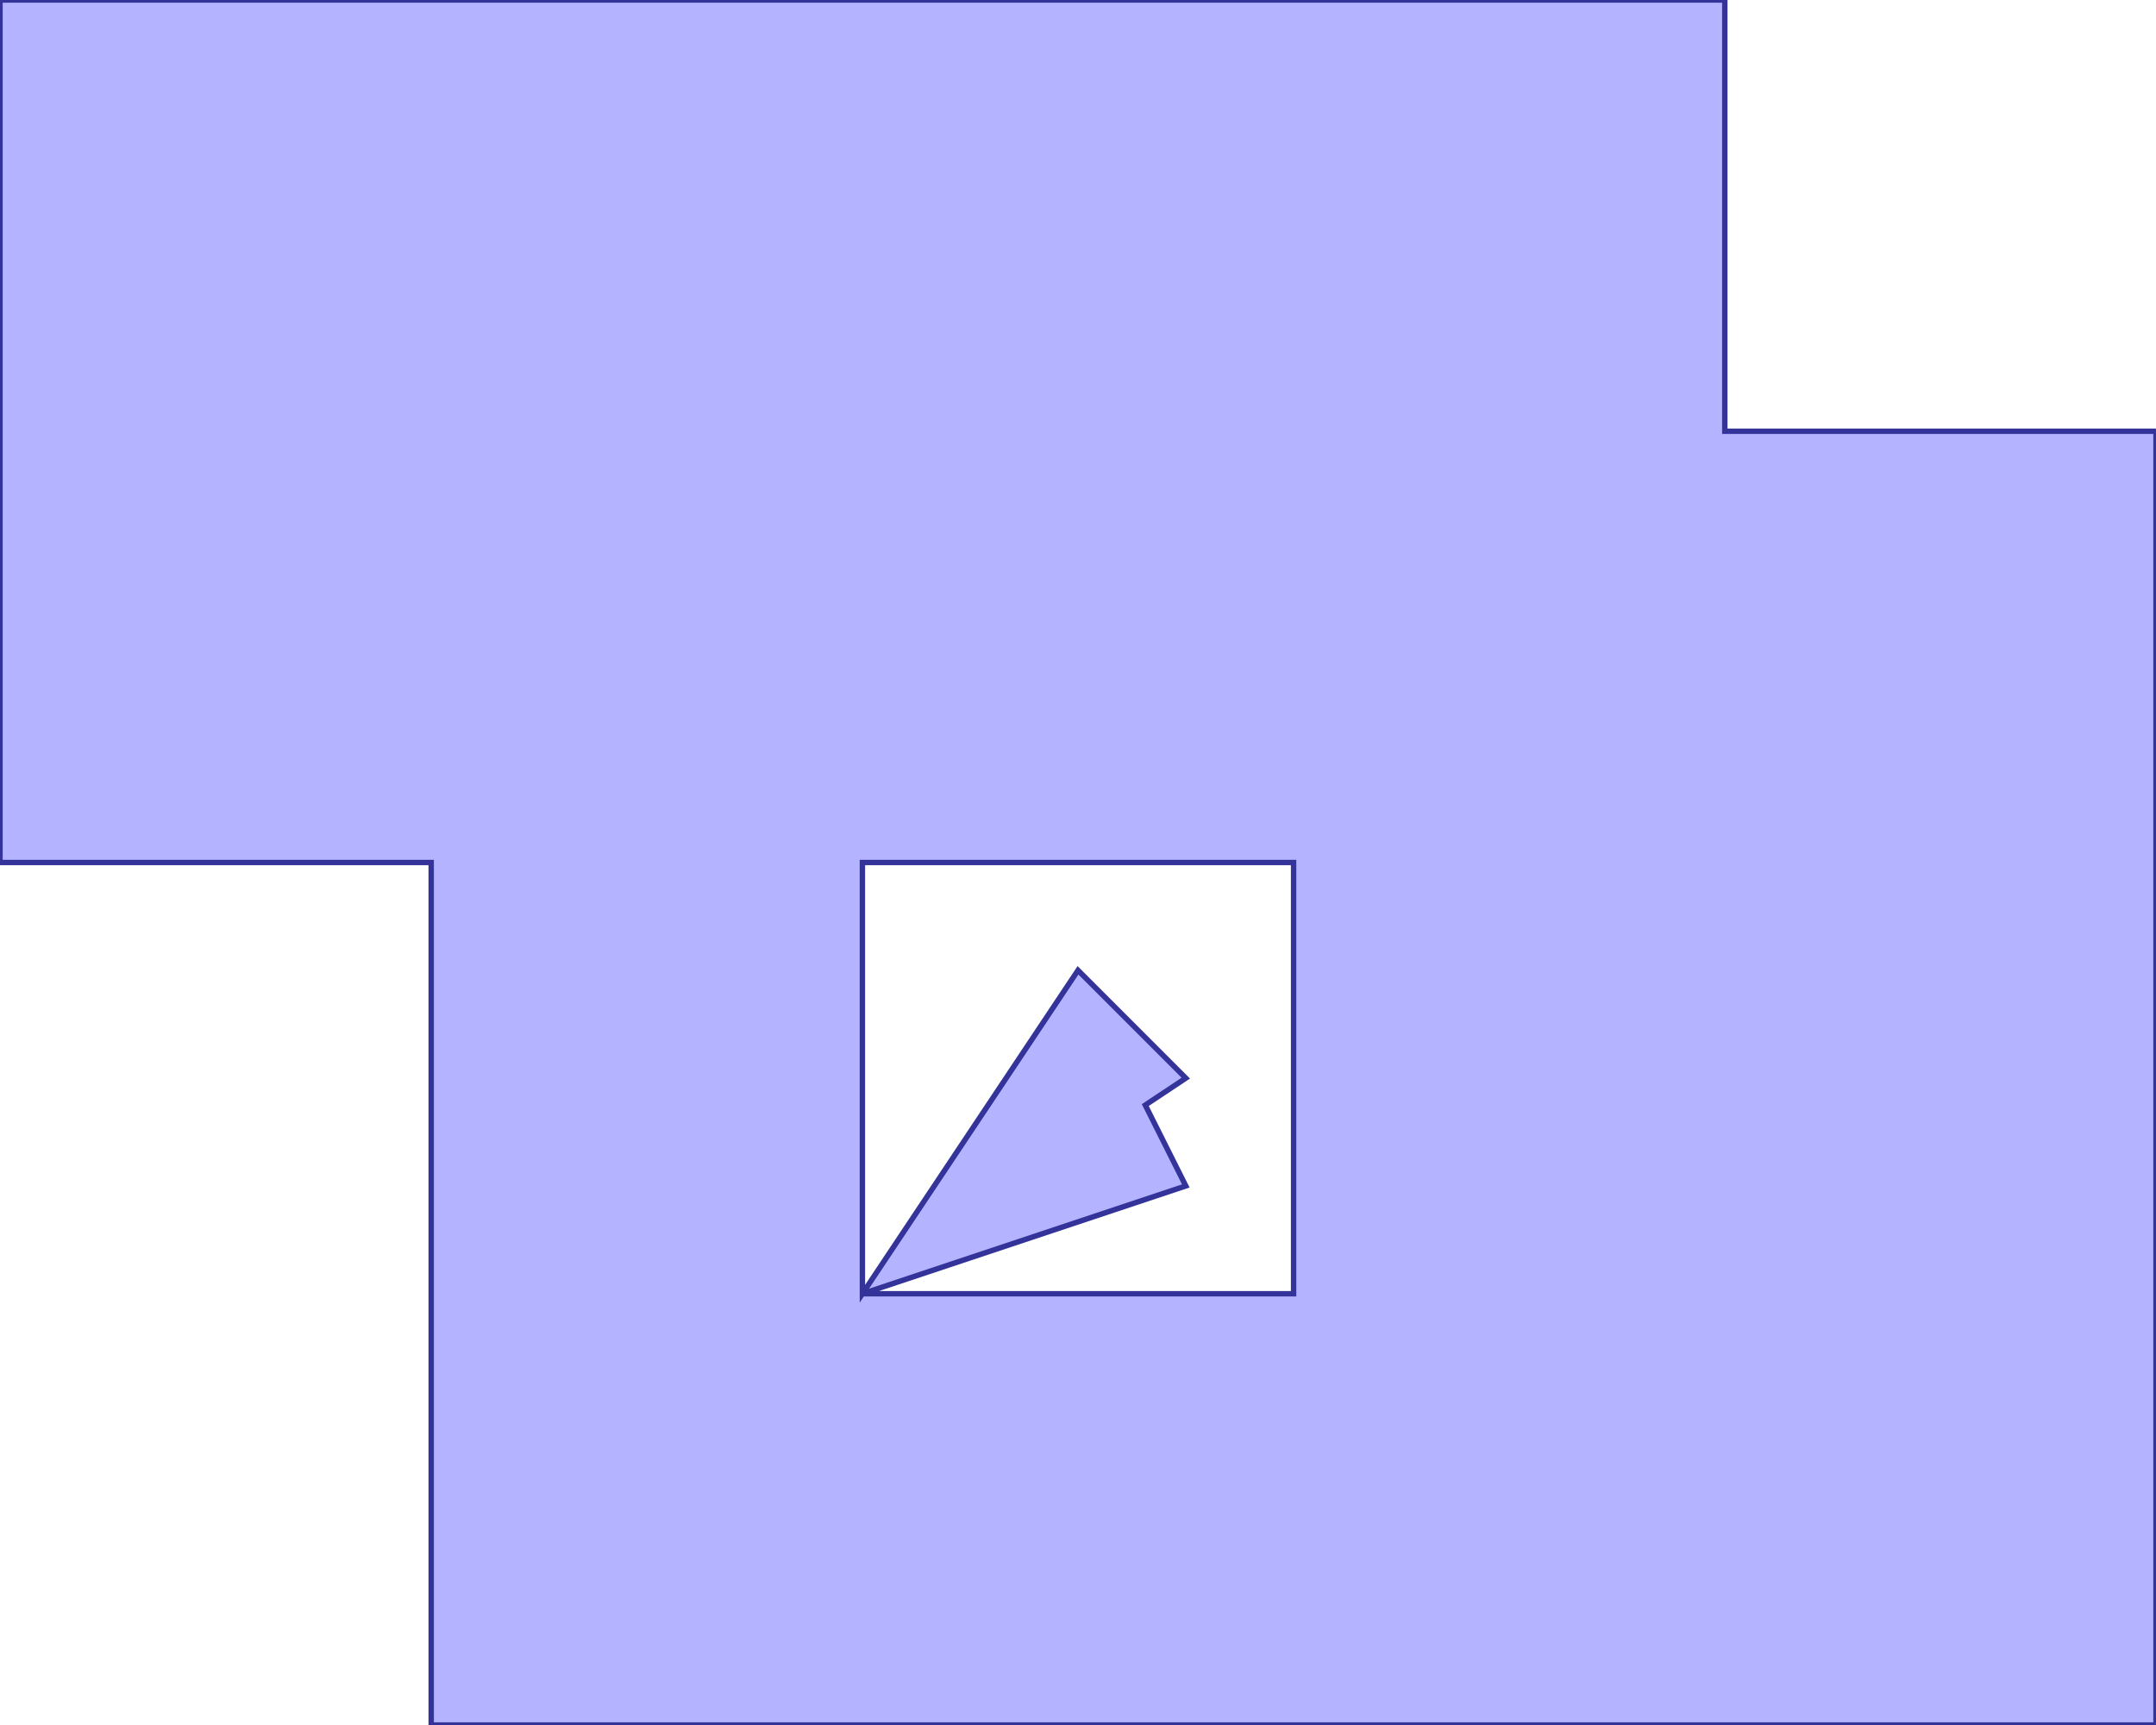 <?xml version="1.0" standalone="no"?>
<!DOCTYPE svg PUBLIC "-//W3C//DTD SVG 1.1//EN"
"http://www.w3.org/Graphics/SVG/1.1/DTD/svg11.dtd">
<svg  version="1.1" xmlns="http://www.w3.org/2000/svg" xmlns:xlink="http://www.w3.org/1999/xlink" viewBox="0 0 10 8">
<g title="A + B (CGAL EPECK)" fill-rule="evenodd">
<path d="M 8,8 L 4,8 L 2,8 L 2,6 L 2,4 L -0,4 L -0,-0 L 2,-0 L 6,-0 L 8,-0 L 8,2 L 10,2 L 10,4 L 10,6 L 10,8 L 8,8 M 6,6 L 6,4 L 4,4 L 4,6 L 5,4.5 L 5.5,5 L 5.312,5.125 L 5.5,5.5 L 4,6 L 6,6 z" style="fill-opacity:0.3;fill:rgb(0,0,255);stroke:rgb(51,51,153);stroke-width:0.025" />
</g></svg>